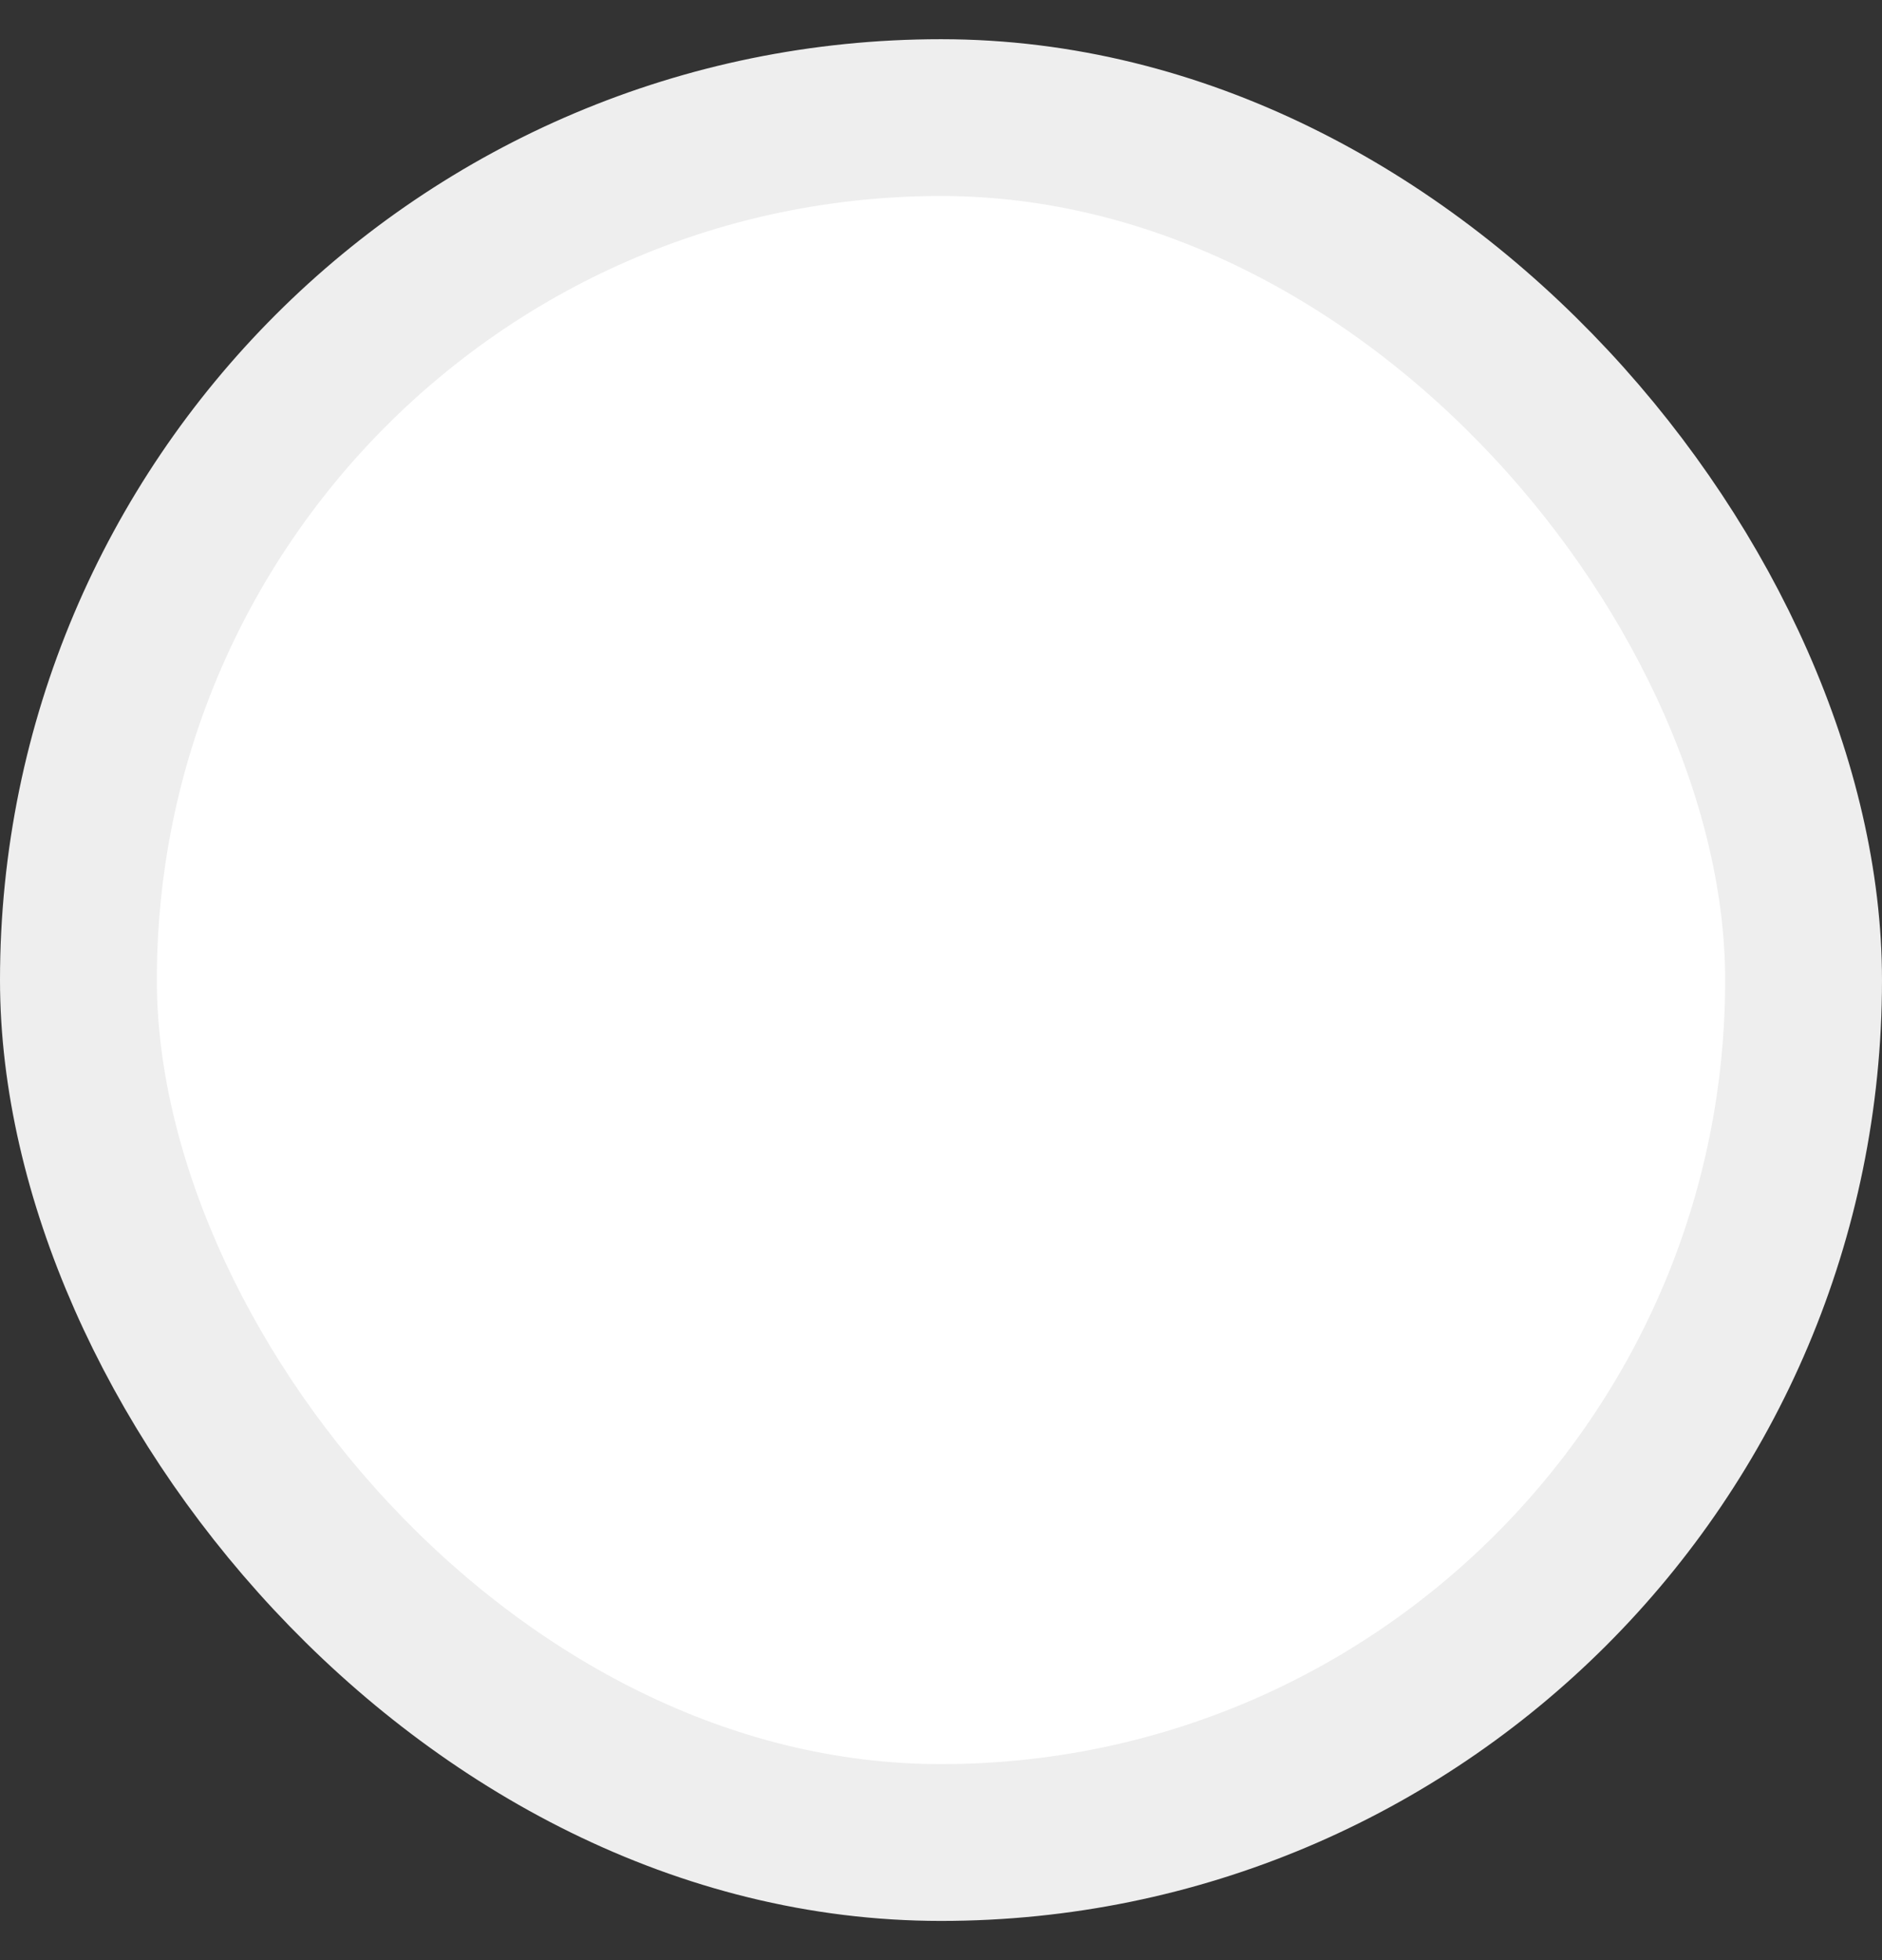 <svg width="24" height="25" viewBox="0 0 24 25" fill="none" xmlns="http://www.w3.org/2000/svg">
<rect x="0" y="0" width="24" height="25" fill="#333333" stroke="none"/>
<g id="checkbox">
<rect id="check box" x="1" y="1.5" width="22" height="22" rx="11" fill="white" stroke="#EEEEEE" stroke-width="2"/>
<path id="Vector 2" d="M16.667 9.167L10 15.833L7.333 13.167" stroke="white" stroke-width="2" stroke-linecap="round" stroke-linejoin="round"/>
</g>
</svg>
